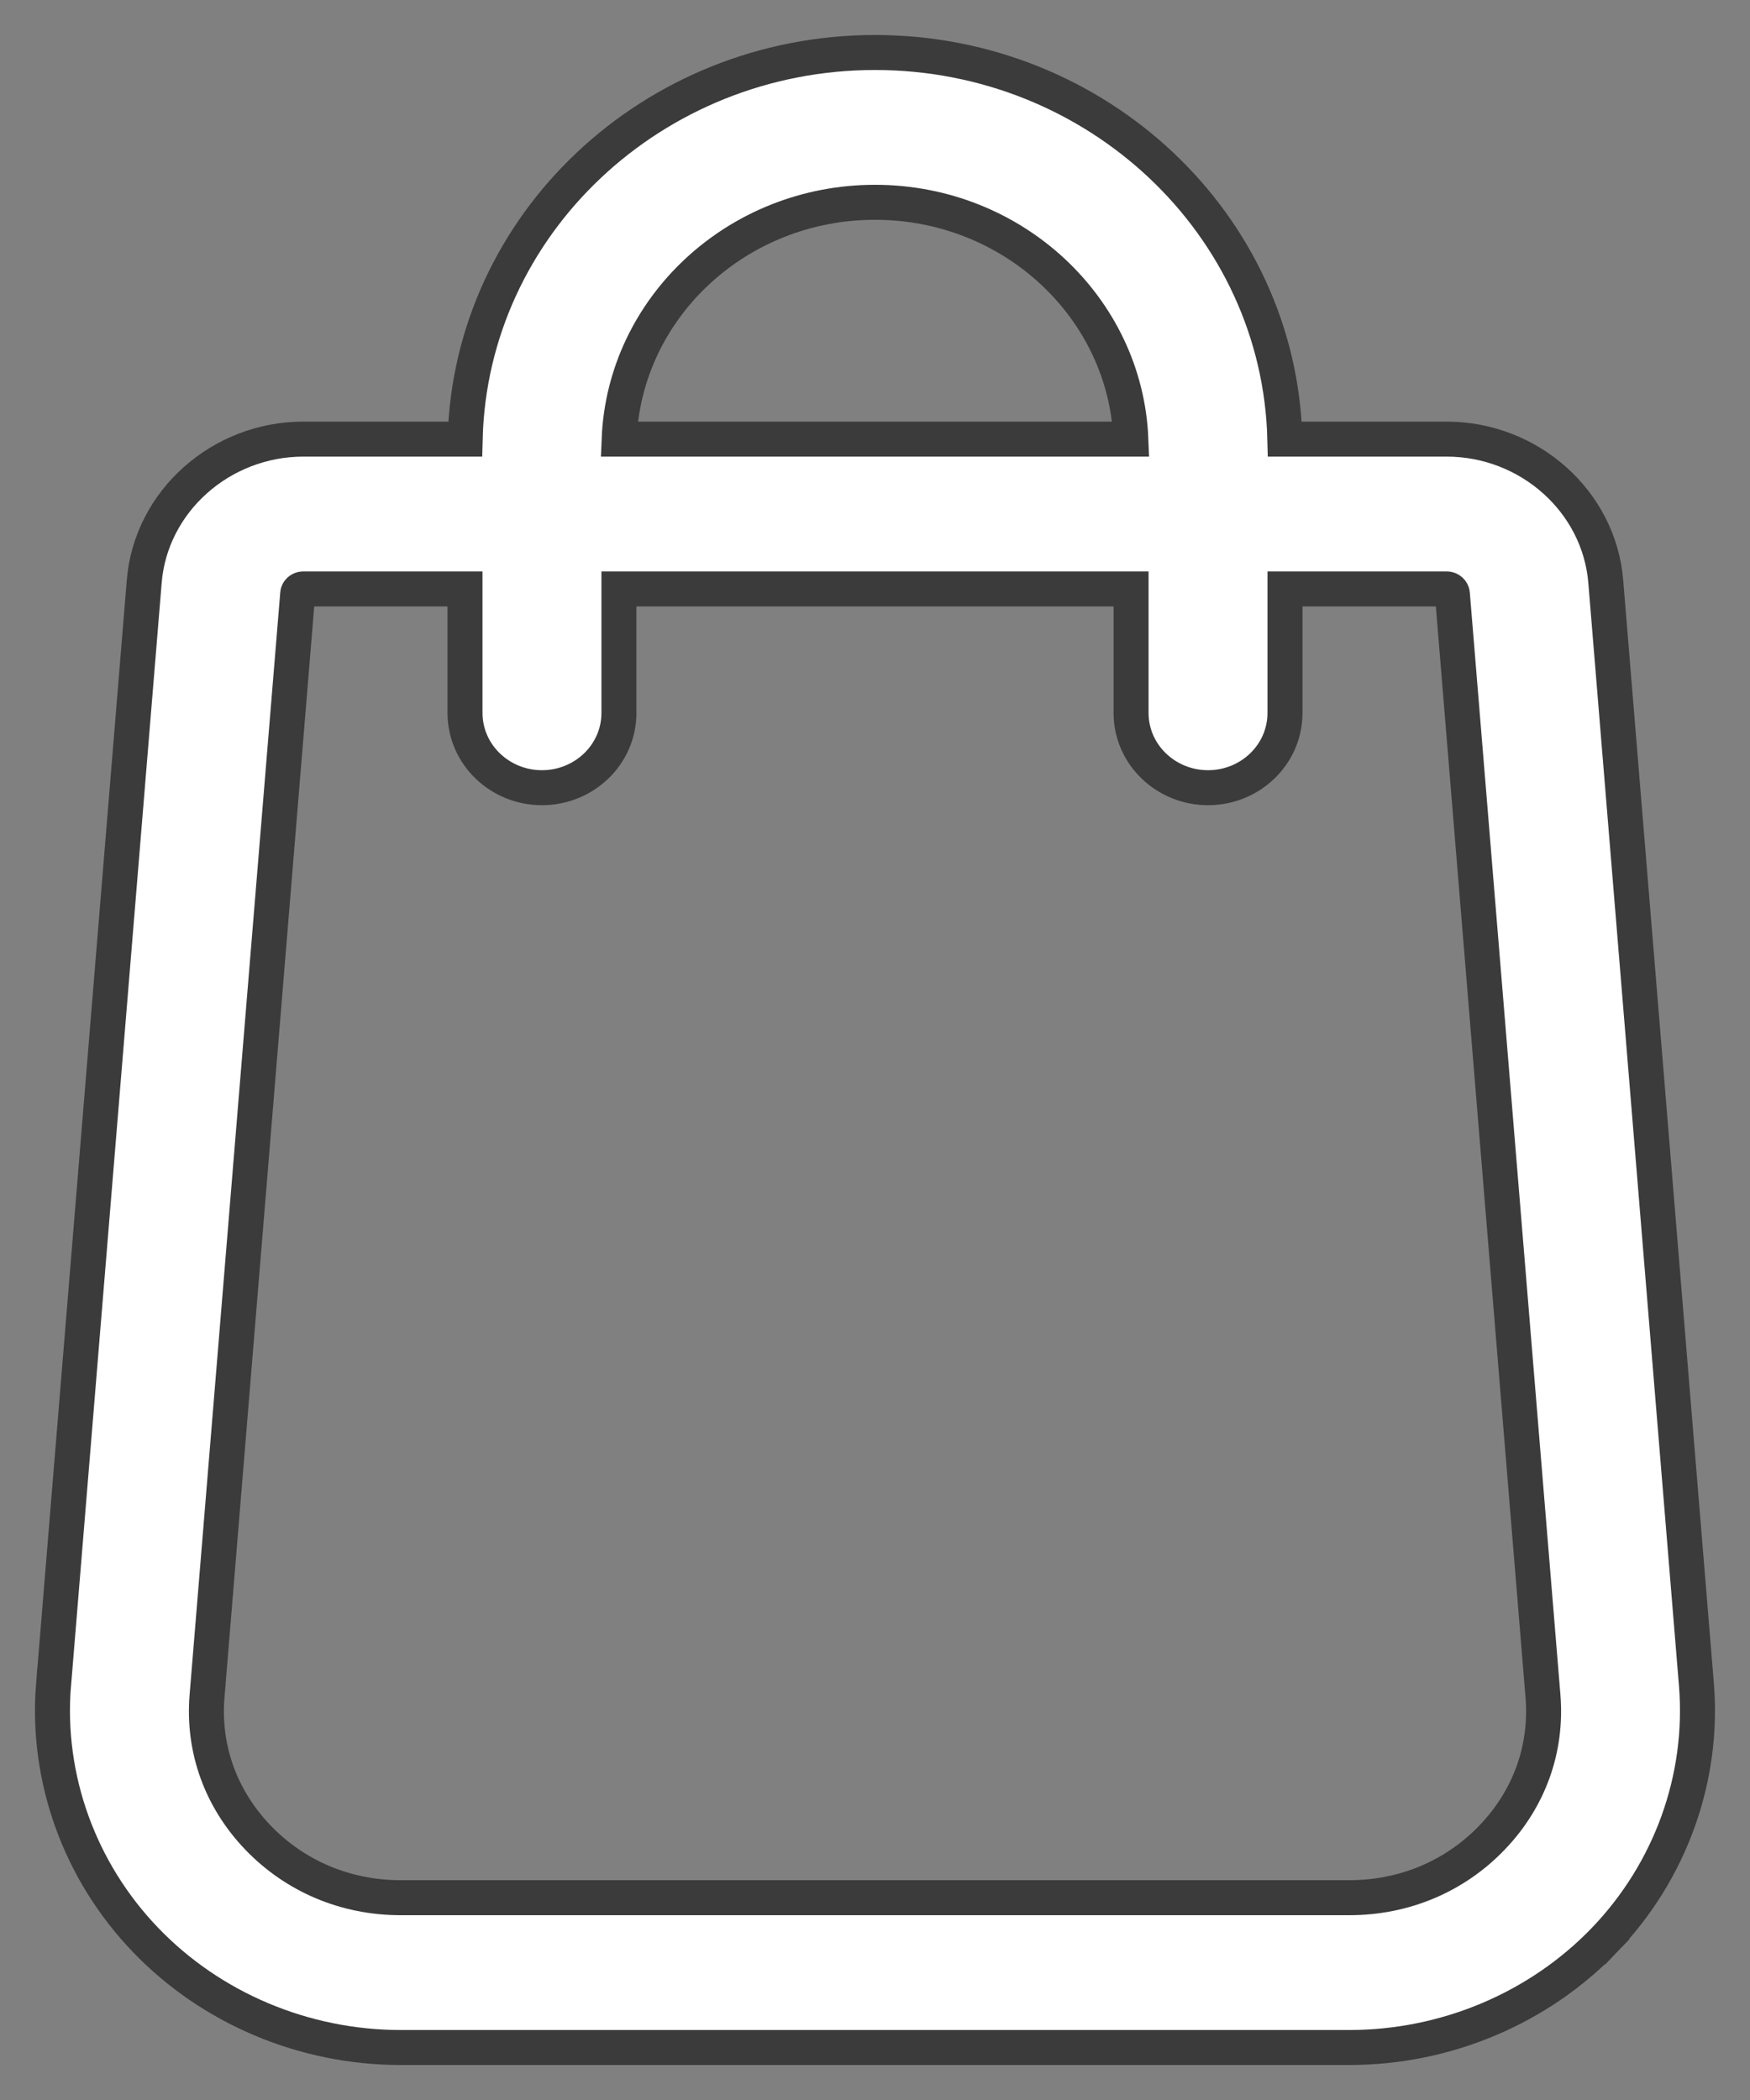<svg width="25" height="30" viewBox="0 0 25 30" fill="none" xmlns="http://www.w3.org/2000/svg">
<rect x="0" y="0" width="25" height="30" fill="#808080" stroke="none"/>
<path d="M24.235 24.07L24.235 24.07L22.94 8.314C22.94 8.314 22.94 8.314 22.94 8.313C22.848 7.161 21.843 6.273 20.666 6.273H18.355C18.279 3.207 15.674 0.75 12.5 0.75C9.326 0.75 6.721 3.207 6.645 6.273H4.334C3.157 6.273 2.152 7.161 2.06 8.311C2.06 8.312 2.06 8.312 2.06 8.312L0.765 24.072L0.764 24.072C0.658 25.407 1.138 26.733 2.078 27.712C3.017 28.691 4.345 29.25 5.723 29.25H19.277C20.655 29.25 21.983 28.691 22.923 27.712L22.742 27.539L22.923 27.712C23.862 26.733 24.342 25.407 24.235 24.07ZM4.253 8.48L4.253 8.479C4.255 8.45 4.285 8.413 4.334 8.413H6.643V10.183C6.643 10.783 7.144 11.253 7.742 11.253C8.341 11.253 8.842 10.783 8.842 10.183V8.413H16.158V10.183C16.158 10.783 16.659 11.253 17.258 11.253C17.857 11.253 18.357 10.783 18.357 10.183V8.413H20.666C20.714 8.413 20.745 8.449 20.748 8.481L20.748 8.482L22.043 24.237C22.043 24.238 22.043 24.238 22.043 24.238C22.102 24.985 21.846 25.699 21.315 26.251C20.785 26.804 20.062 27.11 19.277 27.11H5.723C4.938 27.11 4.216 26.804 3.685 26.251C3.155 25.699 2.898 24.985 2.957 24.24C2.957 24.24 2.957 24.24 2.957 24.24L4.253 8.48ZM8.845 6.273C8.921 4.403 10.524 2.89 12.5 2.89C14.476 2.89 16.079 4.403 16.155 6.273H8.845Z" fill="white" stroke="#3B3B3B" stroke-width="0.5"/>
</svg>
